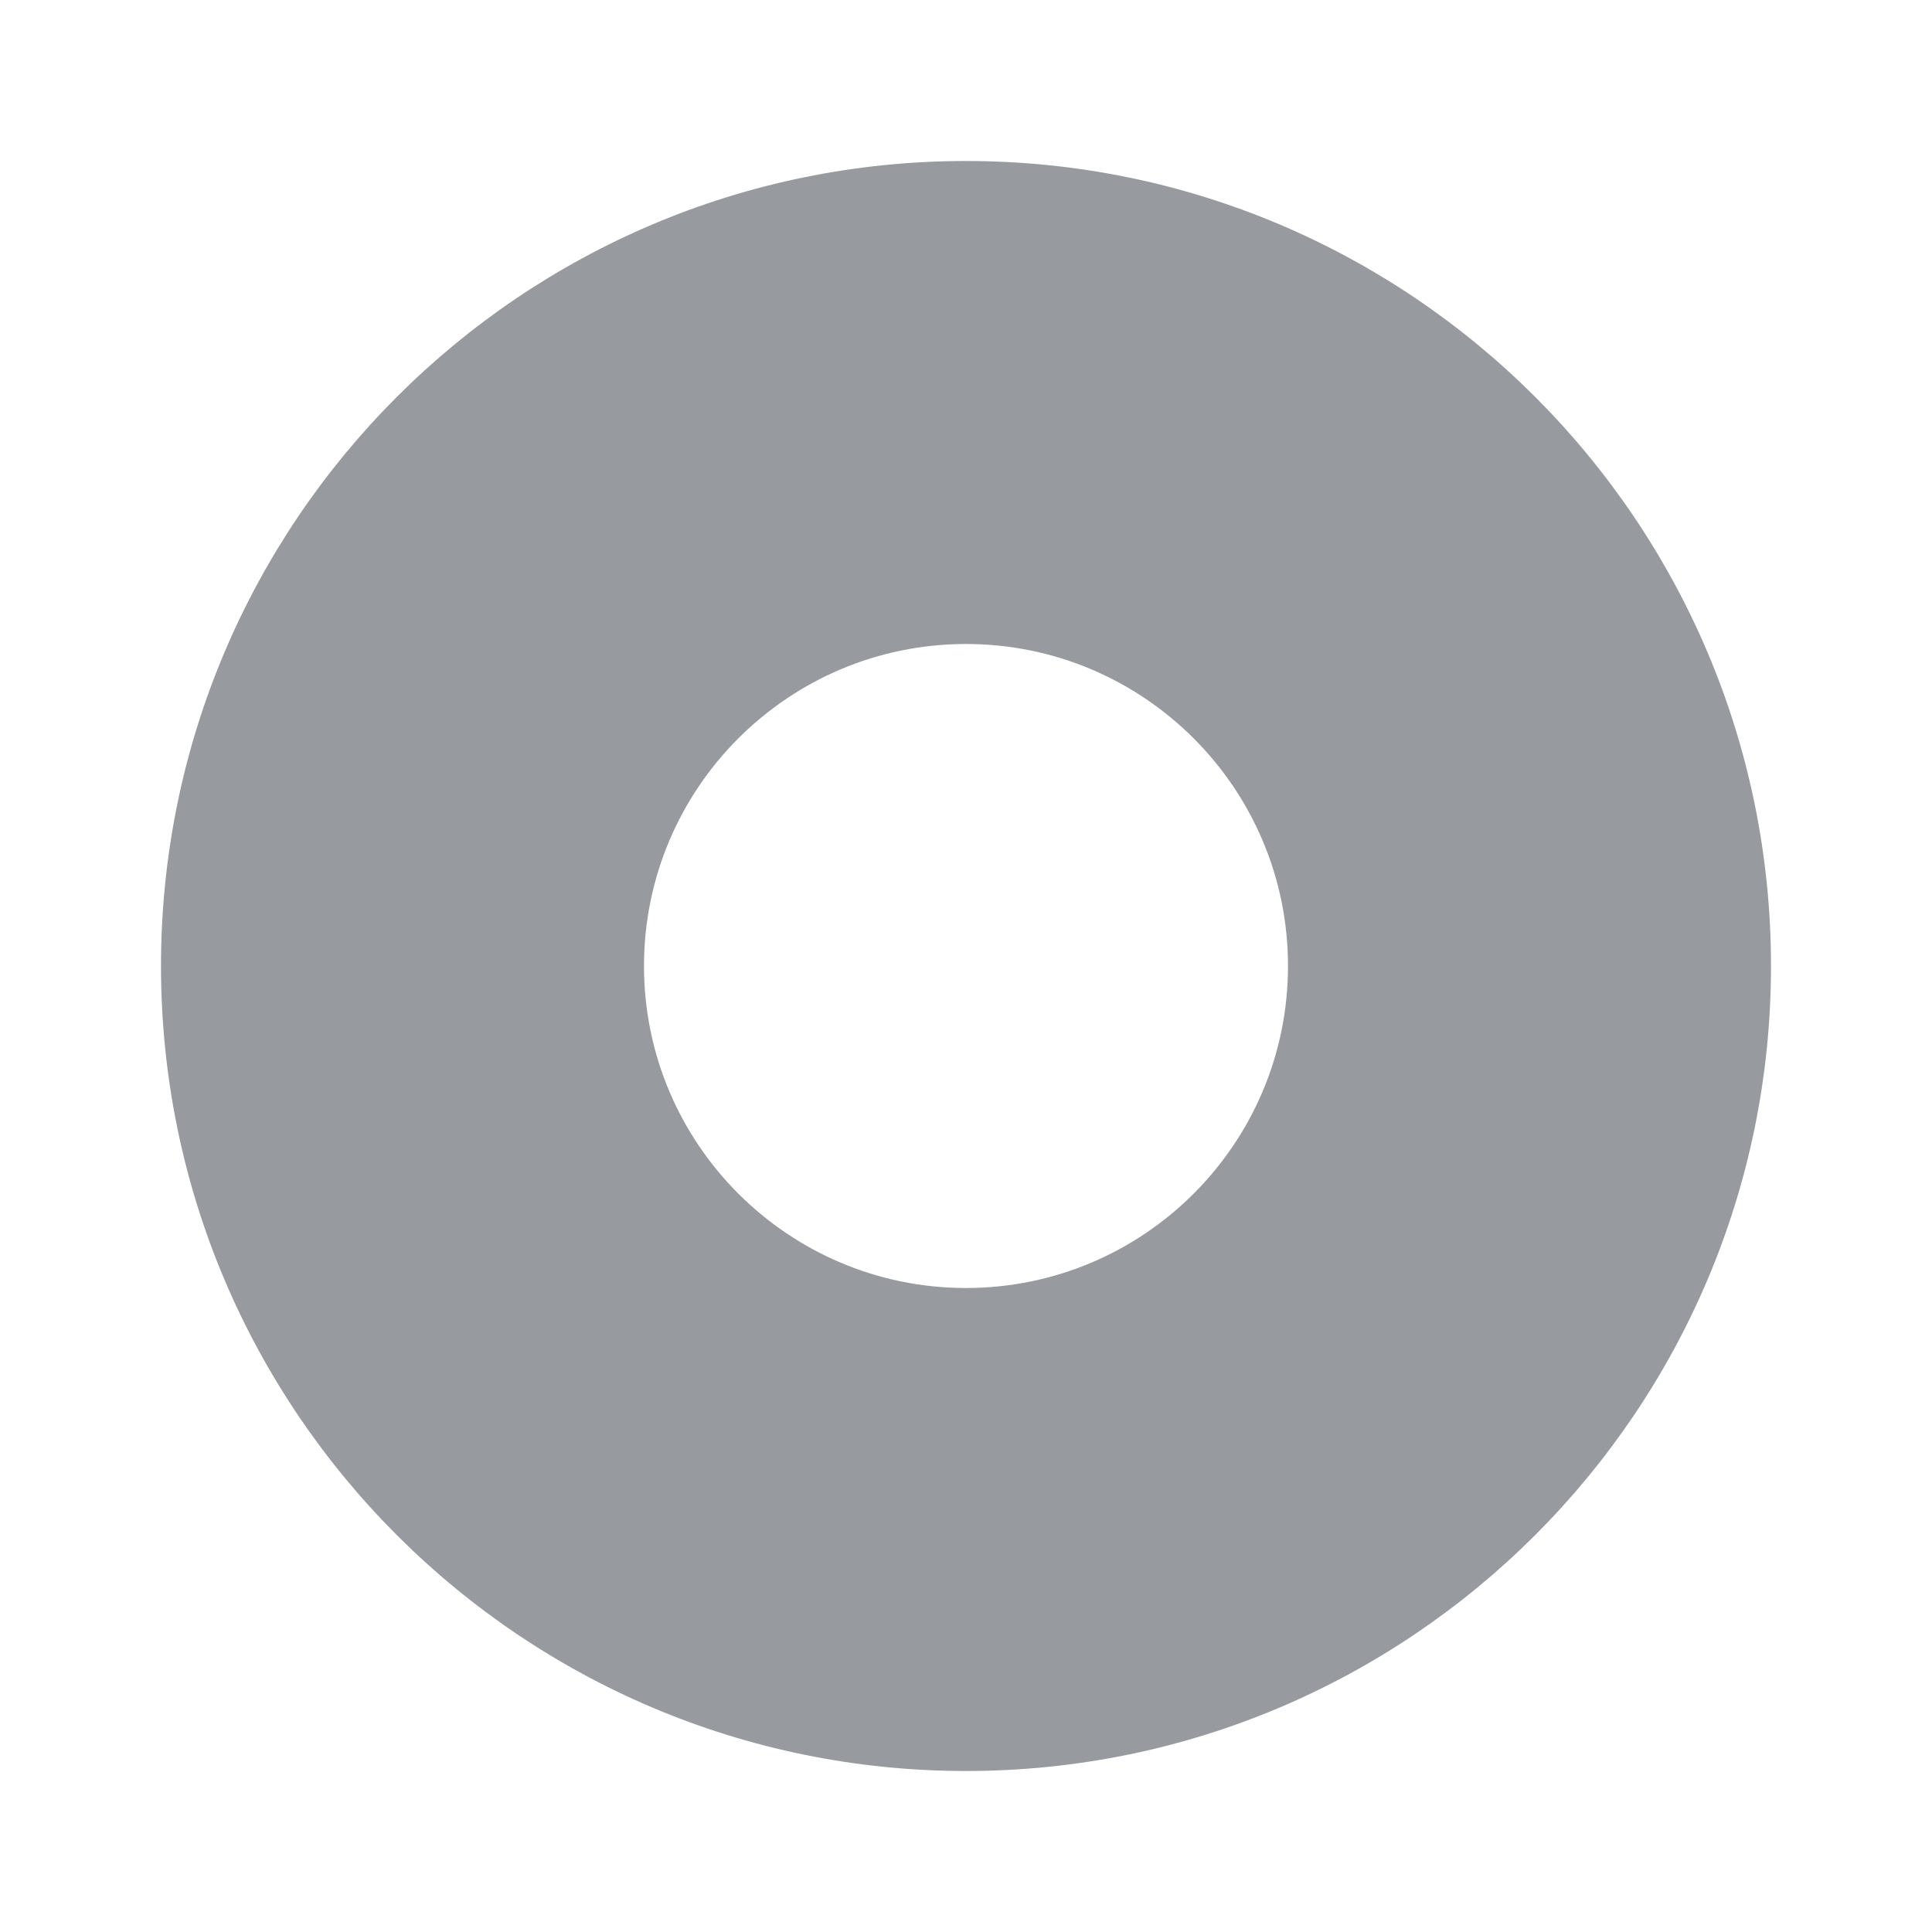 <svg width="24" height="24" viewBox="0 0 24 24" fill="none" xmlns="http://www.w3.org/2000/svg">
<g clip-path="url(#clip0_2514_2138)">
<g clip-path="url(#clip1_2514_2138)">
<path fill-rule="evenodd" clip-rule="evenodd" d="M2 12C2 6.48 6.48 2 12 2C17.52 2 22 6.48 22 12C22 17.52 17.52 22 12 22C6.48 22 2 17.52 2 12ZM8 12C8 9.792 9.792 8 12 8C14.208 8 16 9.792 16 12C16 14.208 14.208 16 12 16C9.792 16 8 14.208 8 12Z" fill="#979B9F"/>
</g>
</g>
<defs>
<clipPath id="clip0_2514_2138">
<rect width="24" height="24" fill="white"/>
</clipPath>
<clipPath id="clip1_2514_2138">
<rect width="24" height="24" fill="white"/>
</clipPath>
</defs>
</svg>
